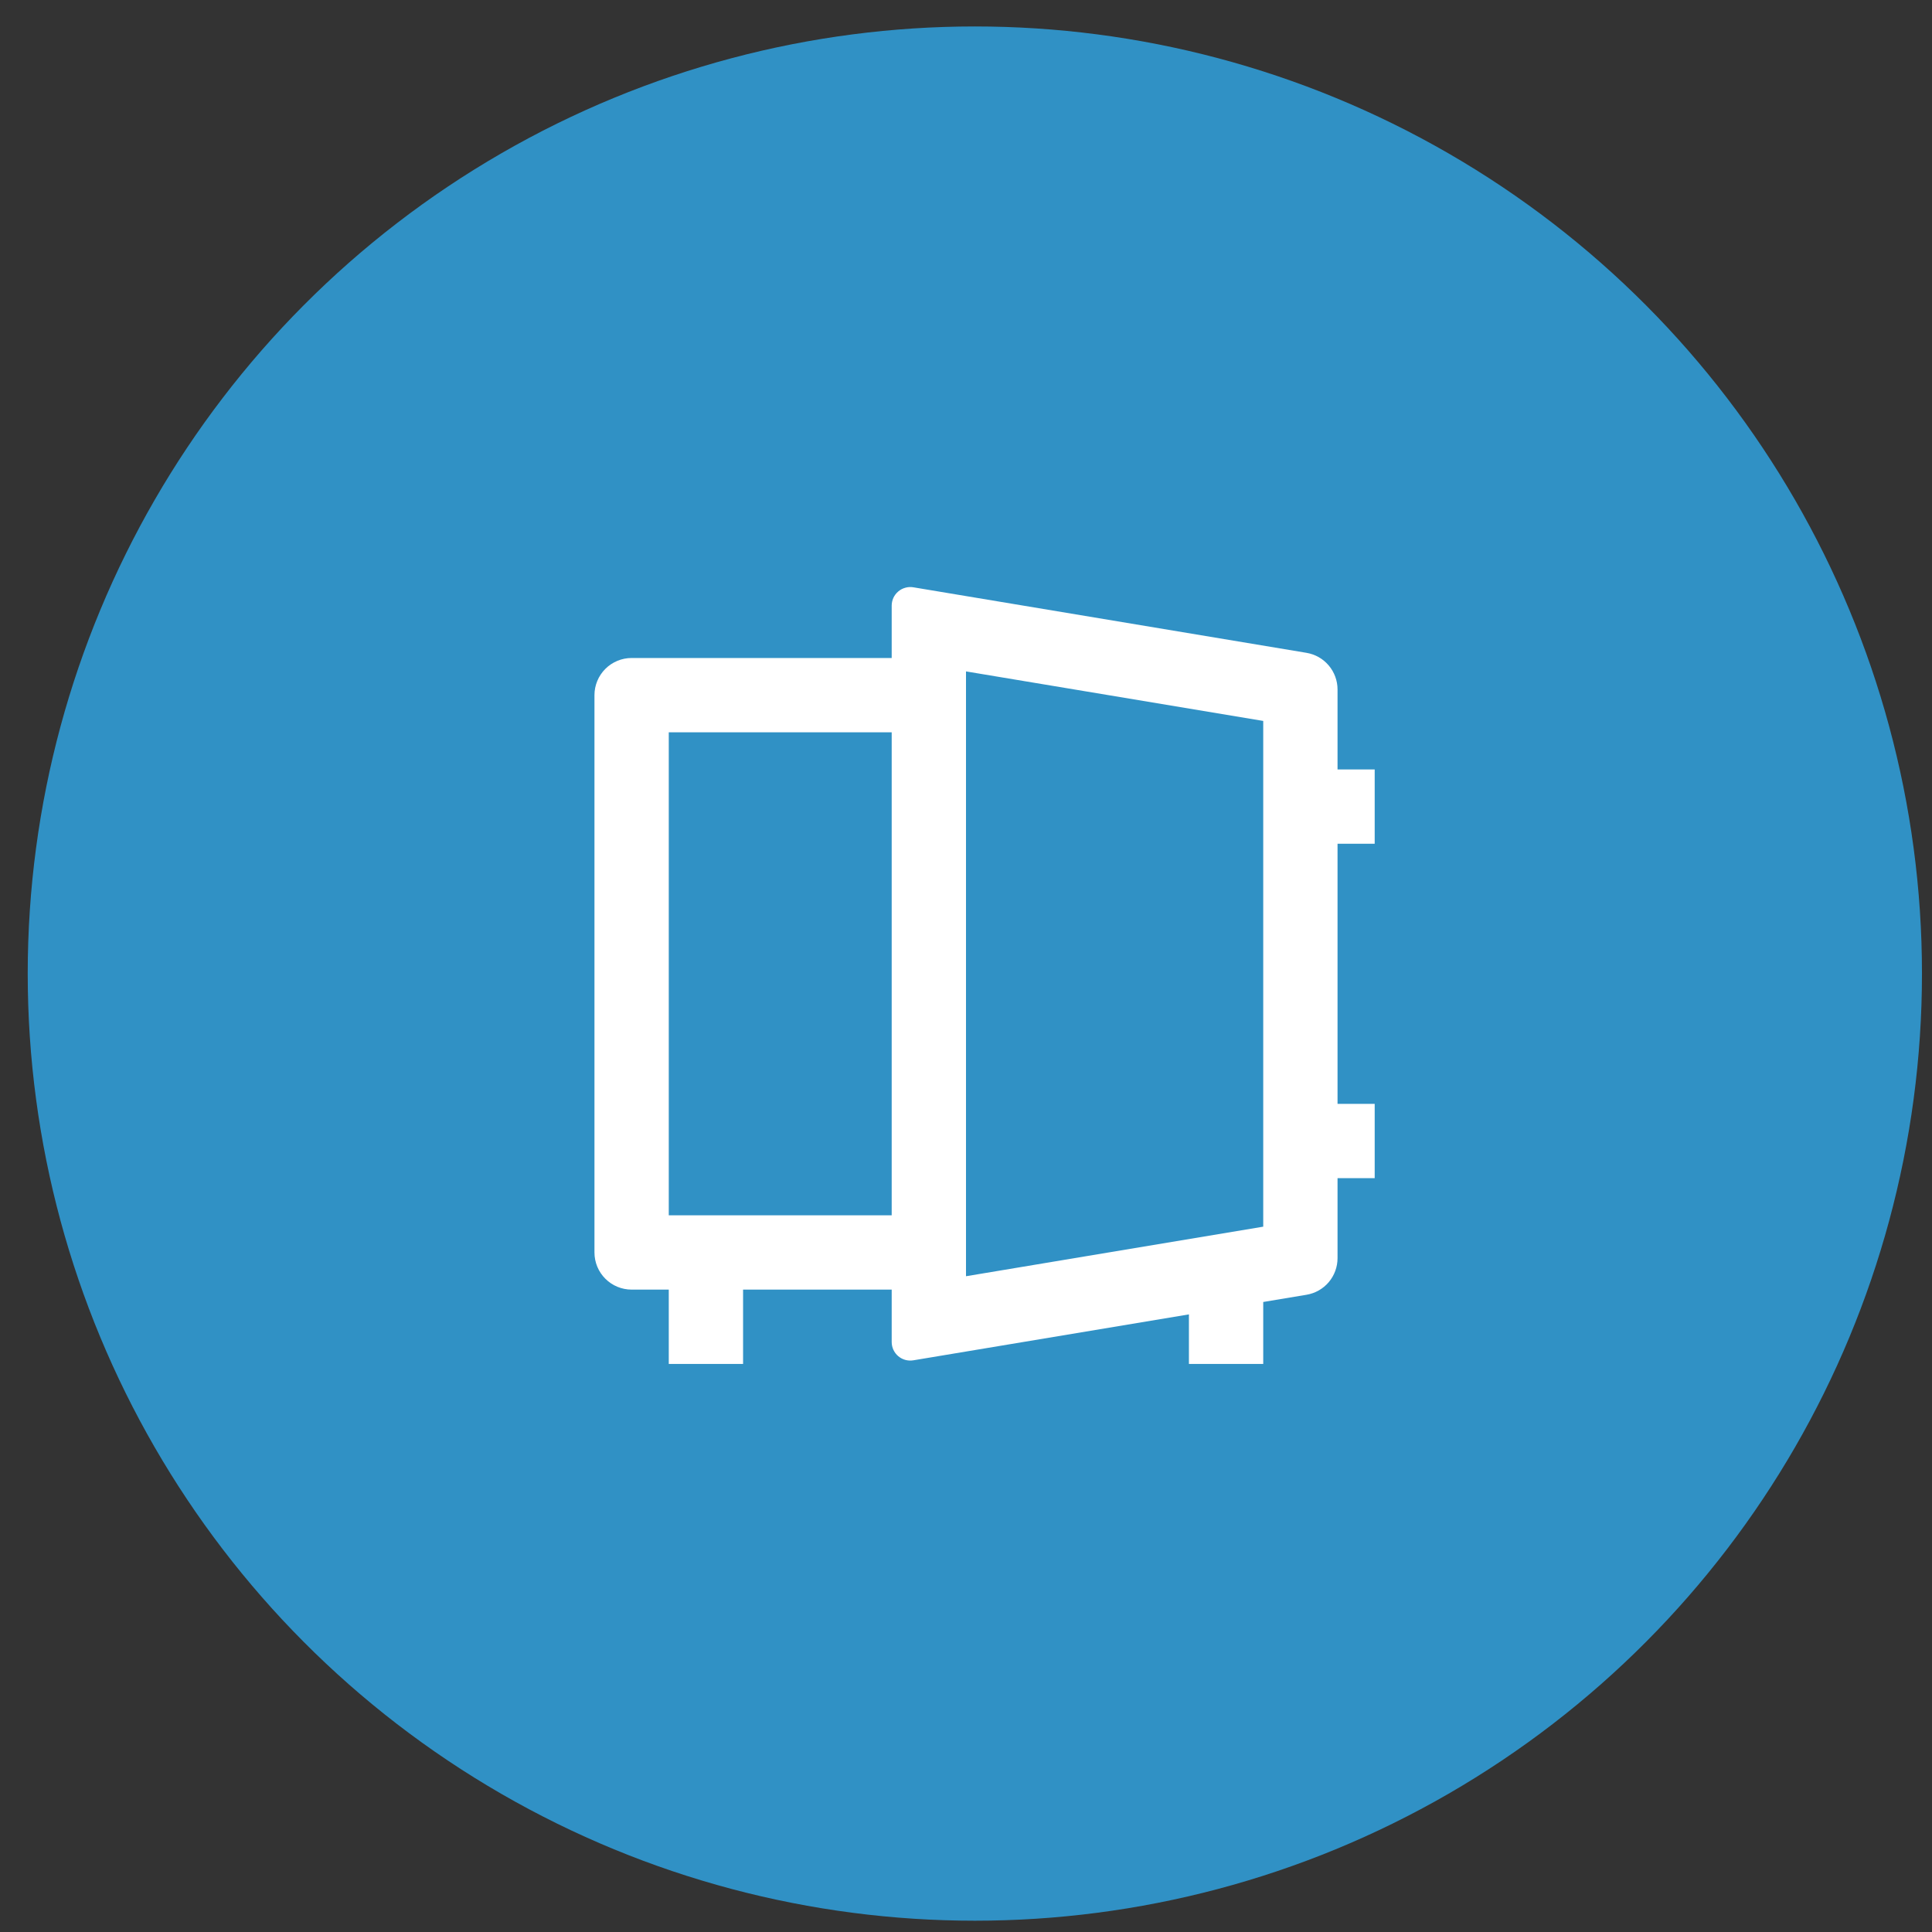 <?xml version="1.0" encoding="UTF-8"?> <svg xmlns="http://www.w3.org/2000/svg" width="52" height="52" viewBox="0 0 52 52" fill="none"><rect x="0" y="0" width="52" height="52" fill="#333333" stroke="none"/> <circle cx="26.238" cy="26.204" r="25.492" fill="#3091C5"></circle> <path d="M34 35.043V36.71H32V35.377L24.582 36.613C24.51 36.625 24.437 36.621 24.367 36.602C24.297 36.583 24.232 36.548 24.177 36.502C24.121 36.455 24.077 36.396 24.046 36.33C24.016 36.265 24 36.193 24 36.12V34.71H20V36.71H18V34.71H17C16.735 34.71 16.48 34.605 16.293 34.417C16.105 34.23 16 33.975 16 33.71V18.71C16 18.445 16.105 18.191 16.293 18.003C16.48 17.816 16.735 17.71 17 17.71H24V16.3C24 16.228 24.016 16.156 24.046 16.09C24.077 16.024 24.121 15.966 24.177 15.919C24.232 15.872 24.297 15.838 24.367 15.819C24.437 15.799 24.51 15.795 24.582 15.807L35.164 17.571C35.398 17.61 35.61 17.73 35.763 17.911C35.916 18.092 36 18.321 36 18.557V20.71H37V22.71H36V29.71H37V31.71H36V33.863C36 34.1 35.916 34.329 35.763 34.51C35.61 34.69 35.398 34.81 35.164 34.849L34 35.043ZM18 19.71V32.71H24V19.71H18ZM26 34.35L34 33.016V19.404L26 18.071V34.35Z" fill="white"></path> </svg> 